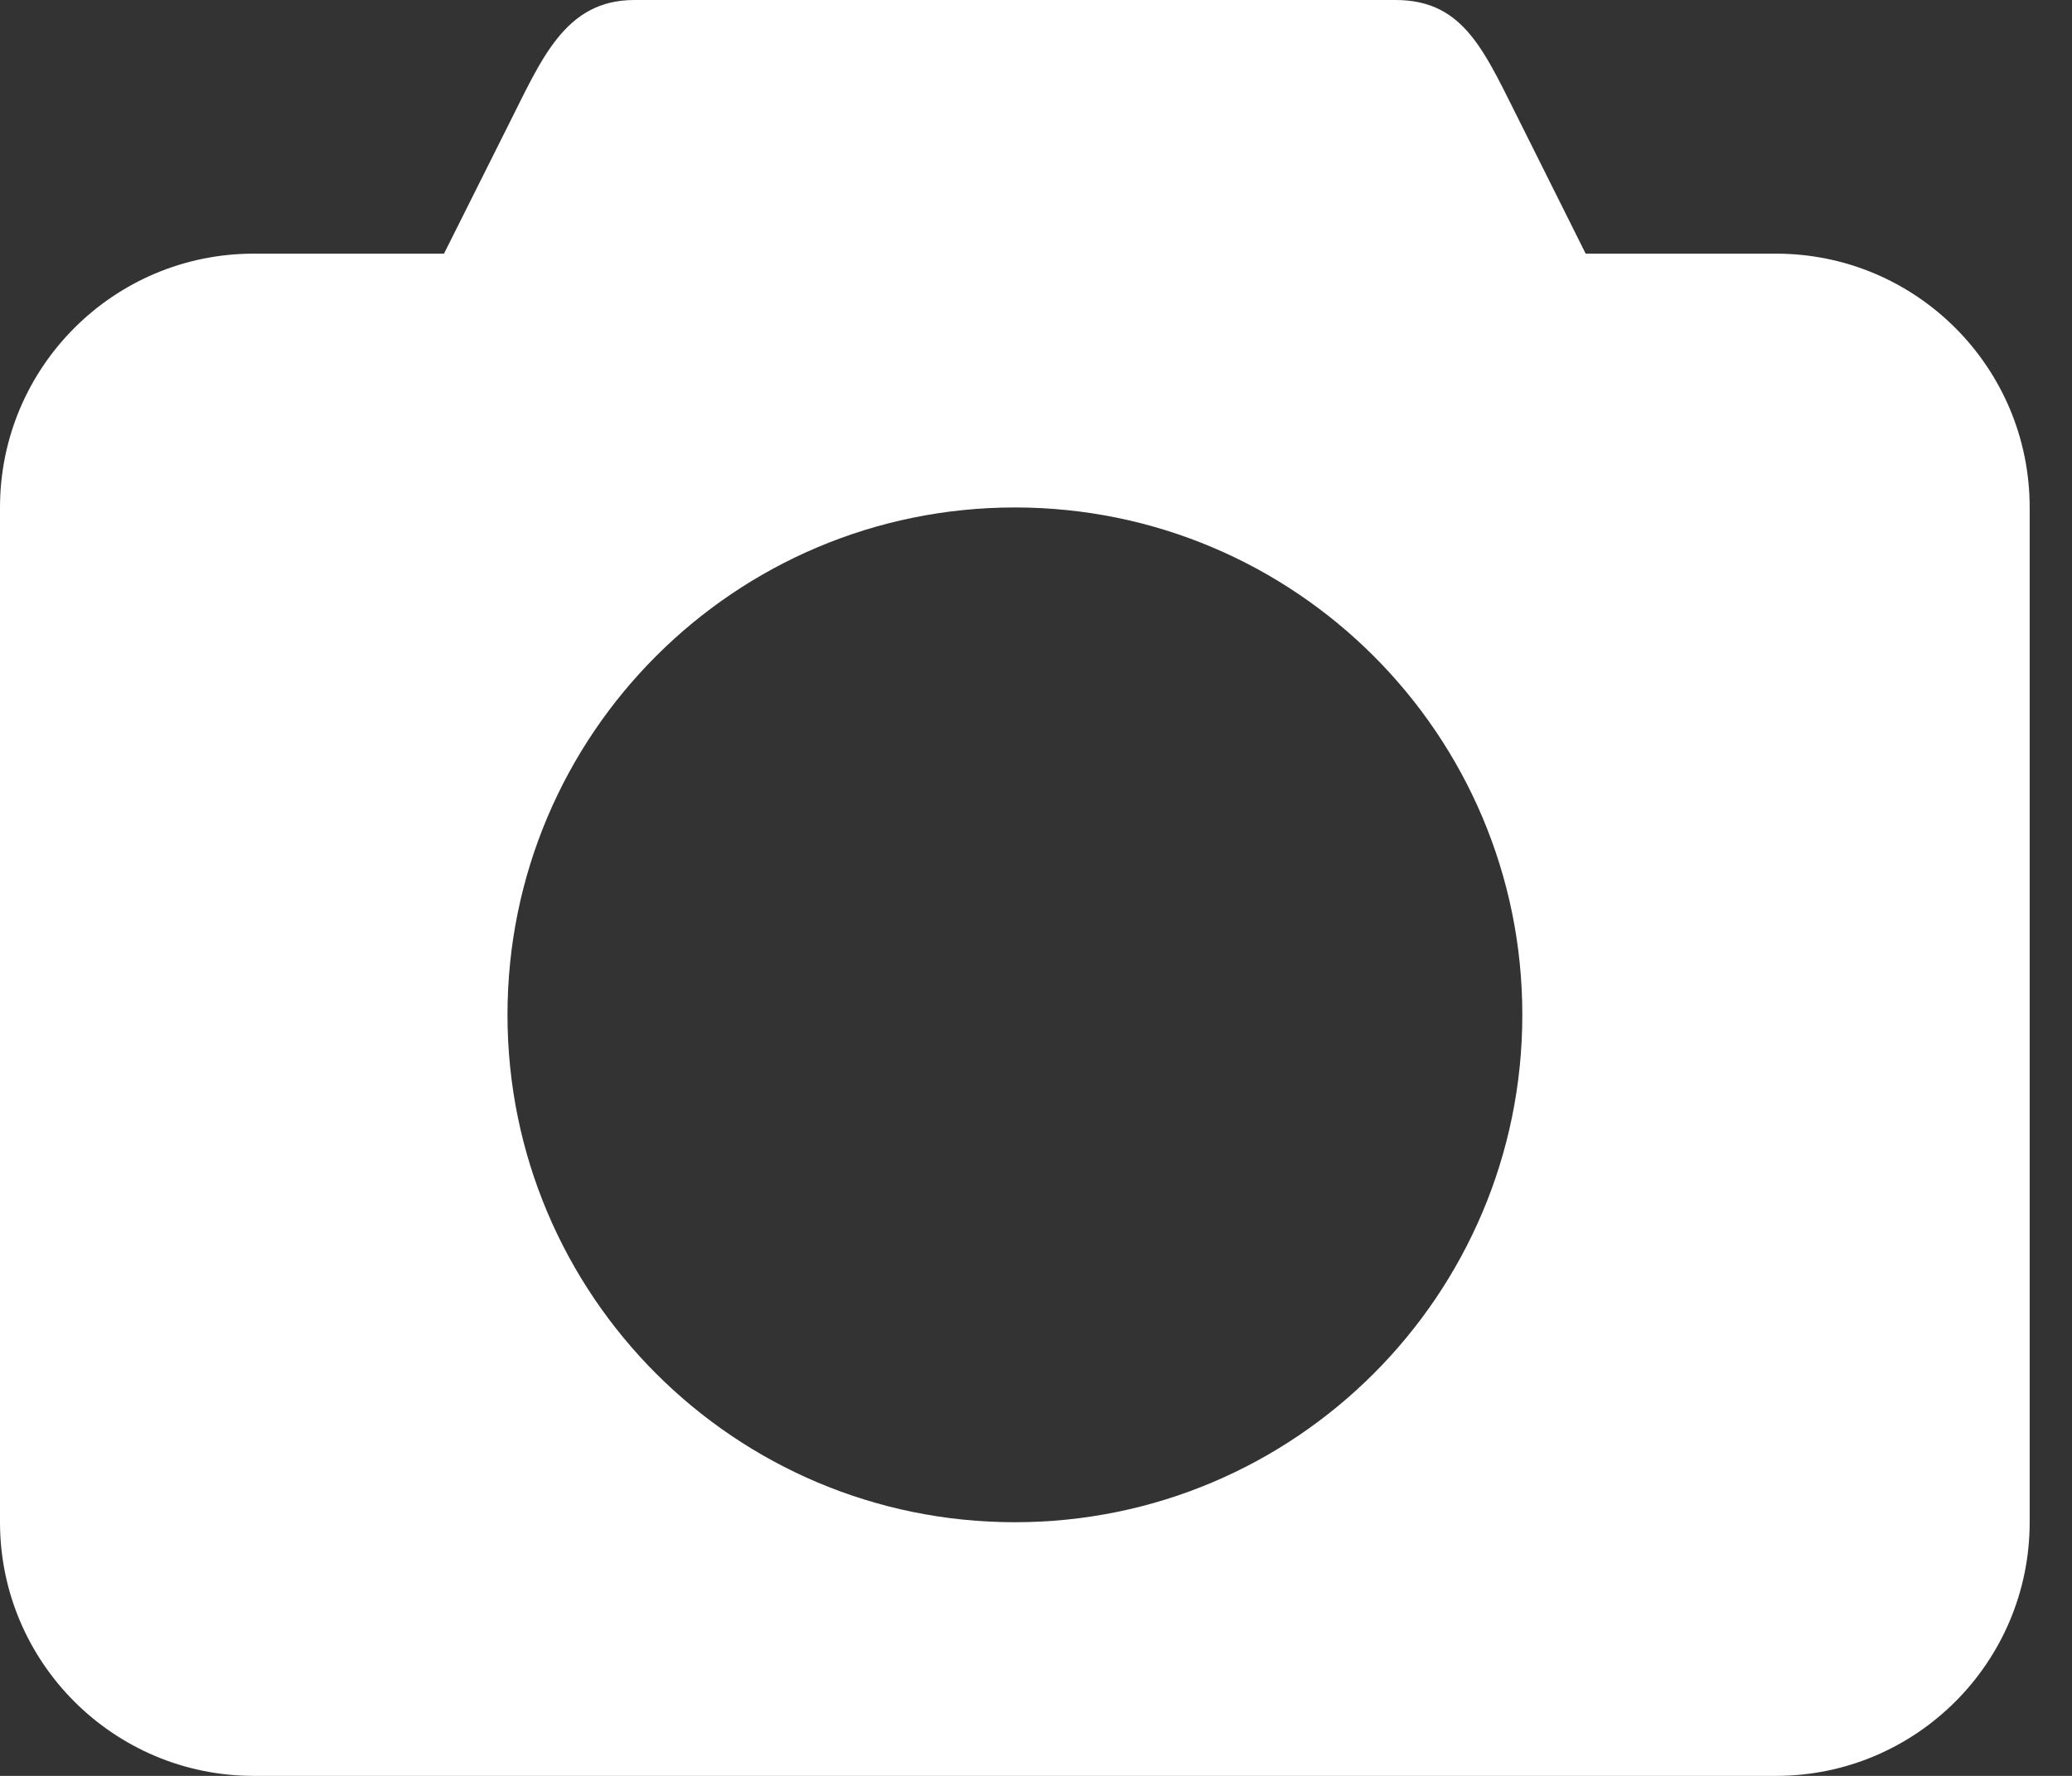 <svg width="14" height="12" viewBox="0 0 14 12" fill="none" xmlns="http://www.w3.org/2000/svg">
<rect x="0" y="0" width="14" height="12" fill="#333333" stroke="none"/>
<path d="M12 1.714H10.714L10.286 0.857C10.033 0.358 9.902 0 9.429 0H4.286C3.812 0 3.656 0.409 3.429 0.857L3 1.714H1.714C0.768 1.714 0 2.482 0 3.429V10.286C0 11.232 0.768 12 1.714 12H12C12.947 12 13.714 11.232 13.714 10.286V3.429C13.714 2.482 12.947 1.714 12 1.714ZM6.857 10.286C4.964 10.286 3.429 8.751 3.429 6.857C3.429 4.964 4.964 3.429 6.857 3.429C8.751 3.429 10.286 4.964 10.286 6.857C10.286 8.751 8.751 10.286 6.857 10.286Z" fill="white"/>
</svg>
